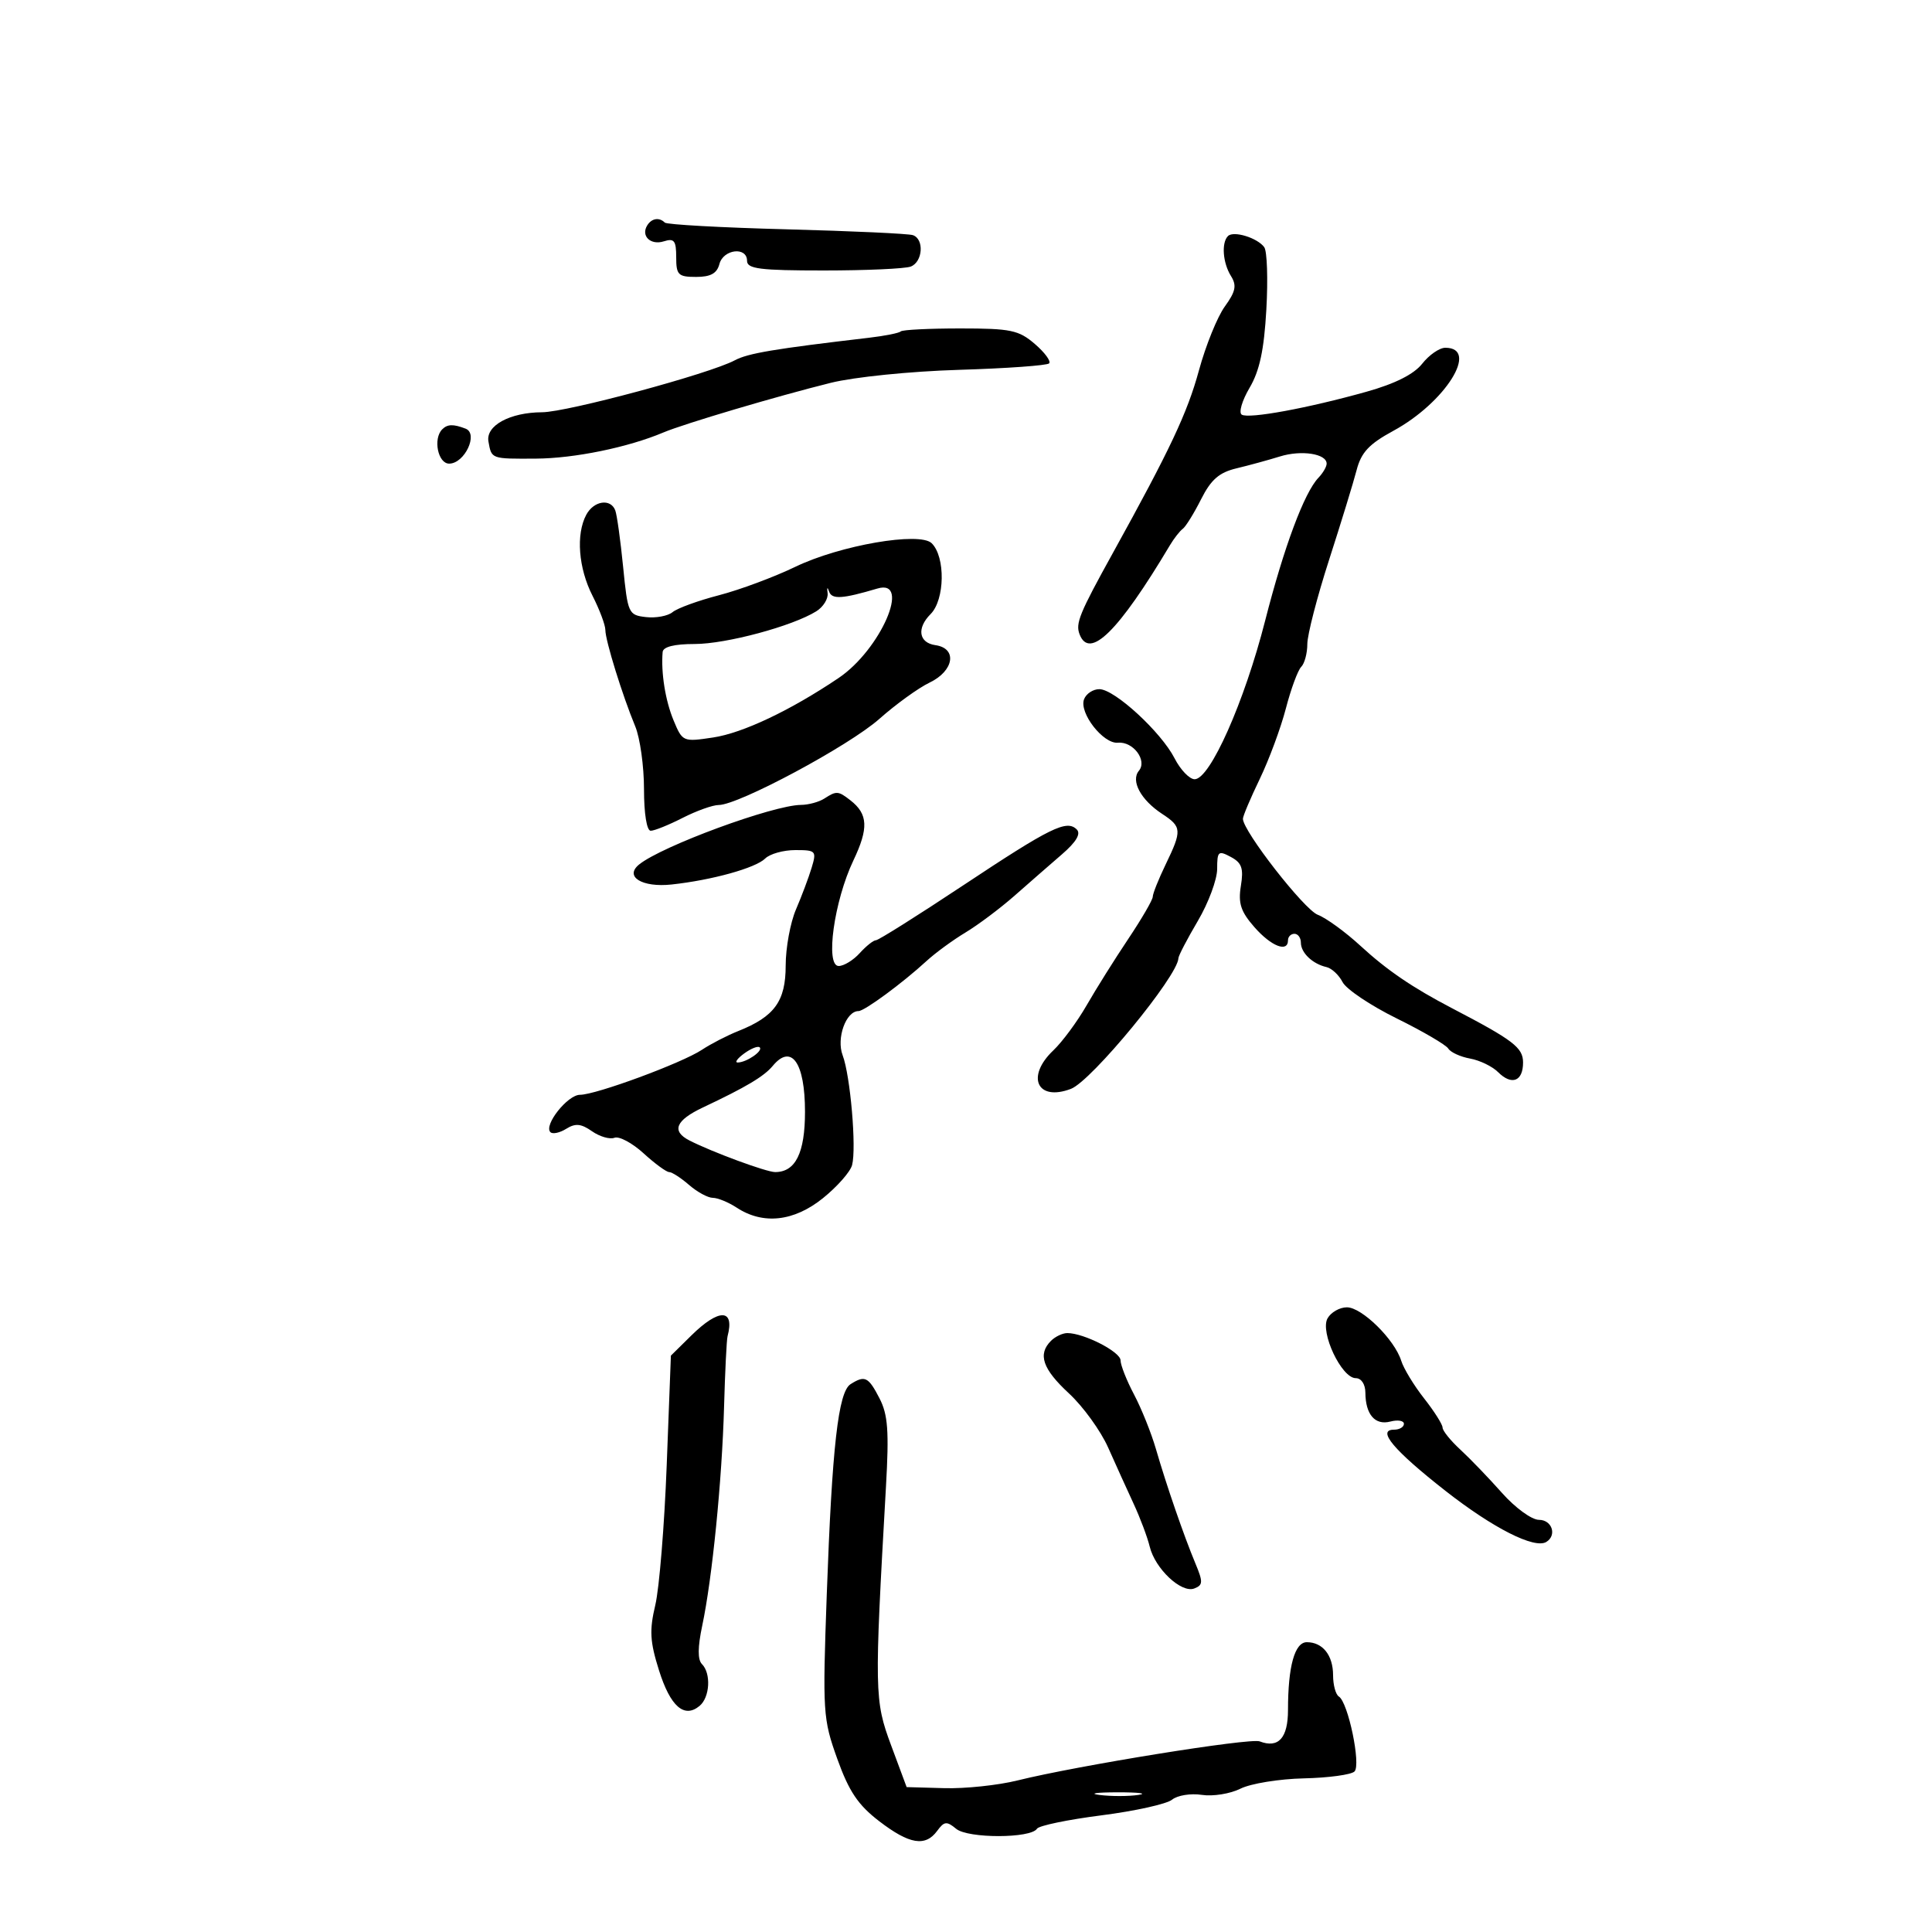 <svg xmlns="http://www.w3.org/2000/svg" width="300" height="300" viewBox="0 0 300 300" version="1.1">
	<path d="M 100.500 35 C 99.484 36.644, 101.031 38.125, 103.084 37.473 C 104.688 36.964, 105 37.365, 105 39.933 C 105 42.695, 105.308 43, 108.094 43 C 110.346 43, 111.329 42.456, 111.710 41 C 112.315 38.686, 116 38.257, 116 40.500 C 116 41.749, 117.991 42, 127.918 42 C 134.473 42, 140.548 41.727, 141.418 41.393 C 143.296 40.672, 143.538 37.120, 141.750 36.513 C 141.063 36.279, 132.241 35.872, 122.147 35.608 C 112.053 35.344, 103.541 34.874, 103.231 34.564 C 102.368 33.701, 101.186 33.890, 100.500 35 M 190.678 36.656 C 189.637 37.696, 189.872 40.822, 191.144 42.859 C 192.064 44.332, 191.877 45.260, 190.186 47.596 C 189.029 49.193, 187.221 53.661, 186.168 57.524 C 184.370 64.119, 181.692 69.799, 172.819 85.844 C 167.604 95.272, 166.982 96.790, 167.635 98.491 C 169.174 102.503, 173.661 98.082, 181.660 84.674 C 182.297 83.605, 183.197 82.453, 183.660 82.115 C 184.122 81.777, 185.400 79.714, 186.500 77.531 C 188.042 74.471, 189.302 73.370, 192 72.724 C 193.925 72.264, 196.964 71.433, 198.754 70.877 C 202.080 69.845, 206 70.450, 206 71.996 C 206 72.470, 205.430 73.452, 204.732 74.179 C 202.529 76.475, 199.377 84.927, 196.451 96.380 C 193.226 109.008, 187.894 121, 185.505 121 C 184.706 121, 183.302 119.537, 182.387 117.750 C 180.298 113.670, 173.084 107.033, 170.719 107.014 C 169.739 107.006, 168.665 107.710, 168.332 108.578 C 167.524 110.682, 171.310 115.545, 173.588 115.328 C 175.955 115.103, 178.181 118.076, 176.848 119.683 C 175.549 121.248, 177.146 124.211, 180.459 126.381 C 183.521 128.387, 183.559 128.940, 181 134.236 C 179.900 136.513, 179 138.766, 179 139.243 C 179 139.720, 177.285 142.673, 175.189 145.805 C 173.093 148.937, 170.188 153.571, 168.734 156.102 C 167.279 158.634, 164.952 161.784, 163.562 163.102 C 159.264 167.180, 161.046 171.074, 166.296 169.077 C 169.485 167.865, 182.911 151.545, 182.982 148.794 C 182.992 148.406, 184.350 145.798, 186 143 C 187.650 140.202, 189 136.566, 189 134.921 C 189 132.185, 189.181 132.026, 191.115 133.062 C 192.832 133.980, 193.127 134.830, 192.682 137.570 C 192.244 140.270, 192.667 141.555, 194.790 143.974 C 197.403 146.951, 200 147.961, 200 146 C 200 145.450, 200.450 145, 201 145 C 201.550 145, 202 145.620, 202 146.378 C 202 147.949, 203.815 149.679, 205.977 150.168 C 206.785 150.351, 207.909 151.400, 208.473 152.500 C 209.038 153.600, 212.816 156.136, 216.870 158.135 C 220.923 160.134, 224.533 162.244, 224.891 162.824 C 225.249 163.404, 226.773 164.101, 228.278 164.374 C 229.782 164.647, 231.737 165.594, 232.622 166.480 C 234.738 168.595, 236.500 167.916, 236.500 164.984 C 236.500 162.675, 234.991 161.522, 225.500 156.573 C 219.335 153.359, 215.380 150.664, 211.242 146.860 C 208.901 144.706, 205.921 142.540, 204.621 142.046 C 202.507 141.242, 193 129.047, 193 127.139 C 193 126.719, 194.177 123.934, 195.616 120.951 C 197.055 117.969, 198.878 113.047, 199.668 110.014 C 200.457 106.981, 201.530 104.073, 202.052 103.550 C 202.573 103.028, 203 101.433, 203 100.007 C 203 98.581, 204.518 92.708, 206.372 86.957 C 208.227 81.206, 210.154 74.925, 210.654 73 C 211.369 70.247, 212.583 68.947, 216.340 66.907 C 224.444 62.508, 229.773 54, 224.425 54 C 223.525 54, 221.912 55.113, 220.843 56.473 C 219.554 58.111, 216.635 59.581, 212.199 60.825 C 203.057 63.390, 193.921 65.069, 192.818 64.388 C 192.317 64.078, 192.862 62.204, 194.030 60.224 C 195.590 57.580, 196.283 54.351, 196.638 48.062 C 196.904 43.353, 196.757 38.998, 196.311 38.385 C 195.251 36.927, 191.544 35.789, 190.678 36.656 M 139.872 51.461 C 139.619 51.715, 137.406 52.157, 134.956 52.444 C 120.221 54.169, 116.140 54.854, 114.092 55.951 C 110.204 58.032, 88.071 63.999, 84.182 64.015 C 79.177 64.035, 75.407 66.088, 75.845 68.555 C 76.330 71.288, 76.236 71.254, 83.208 71.215 C 89.180 71.182, 97.522 69.472, 103 67.158 C 106.226 65.796, 120.660 61.514, 129 59.446 C 132.661 58.538, 141.354 57.657, 148.905 57.429 C 156.277 57.206, 162.577 56.755, 162.905 56.427 C 163.232 56.099, 162.237 54.743, 160.694 53.415 C 158.188 51.258, 156.950 51, 149.111 51 C 144.283 51, 140.126 51.208, 139.872 51.461 M 68.667 66.667 C 67.214 68.119, 68.004 72, 69.750 71.992 C 72.152 71.981, 74.328 67.340, 72.296 66.560 C 70.385 65.827, 69.480 65.853, 68.667 66.667 M 91.035 79.934 C 89.413 82.966, 89.816 88.215, 92 92.500 C 93.100 94.658, 94 97.055, 94 97.827 C 94 99.451, 96.647 107.988, 98.637 112.784 C 99.387 114.590, 100 118.978, 100 122.534 C 100 126.343, 100.427 129, 101.040 129 C 101.612 129, 103.844 128.100, 106 127 C 108.156 125.900, 110.676 125, 111.599 125 C 114.689 125, 131.830 115.814, 136.542 111.632 C 139.103 109.360, 142.616 106.821, 144.349 105.991 C 148.146 104.172, 148.689 100.669, 145.250 100.180 C 142.665 99.813, 142.313 97.545, 144.500 95.357 C 146.724 93.133, 146.828 86.465, 144.671 84.353 C 142.808 82.529, 130.430 84.668, 123.500 88.013 C 120.200 89.605, 114.859 91.593, 111.631 92.430 C 108.403 93.268, 105.168 94.446, 104.442 95.049 C 103.715 95.651, 101.856 95.999, 100.310 95.822 C 97.586 95.510, 97.477 95.270, 96.756 88 C 96.347 83.875, 95.799 79.938, 95.538 79.250 C 94.818 77.356, 92.202 77.754, 91.035 79.934 M 128.509 92.093 C 128.631 92.970, 127.843 94.242, 126.757 94.920 C 123.062 97.227, 112.754 100, 107.870 100 C 104.697 100, 102.963 100.436, 102.894 101.250 C 102.622 104.457, 103.317 108.797, 104.593 111.864 C 105.975 115.184, 106.056 115.219, 110.721 114.519 C 115.341 113.826, 122.747 110.316, 130.224 105.275 C 136.746 100.878, 141.551 89.810, 136.255 91.384 C 130.778 93.011, 129.159 93.108, 128.733 91.836 C 128.484 91.090, 128.385 91.203, 128.509 92.093 M 128 124 C 127.175 124.533, 125.546 124.976, 124.380 124.985 C 120.051 125.016, 102.752 131.383, 99.238 134.240 C 96.914 136.128, 99.700 137.840, 104.289 137.344 C 110.563 136.665, 117.327 134.787, 118.821 133.308 C 119.548 132.588, 121.654 132, 123.502 132 C 126.701 132, 126.821 132.131, 126.029 134.750 C 125.572 136.262, 124.479 139.173, 123.599 141.218 C 122.720 143.263, 122 147.183, 122 149.929 C 122 155.463, 120.268 157.857, 114.645 160.097 C 112.915 160.786, 110.375 162.096, 109 163.008 C 105.897 165.068, 92.534 170, 90.058 170 C 88.134 170, 84.392 174.726, 85.466 175.799 C 85.810 176.143, 86.915 175.910, 87.921 175.281 C 89.347 174.391, 90.232 174.474, 91.922 175.658 C 93.116 176.494, 94.687 176.950, 95.414 176.672 C 96.140 176.393, 98.172 177.478, 99.929 179.082 C 101.686 180.687, 103.477 182, 103.909 182 C 104.341 182, 105.732 182.900, 107 184 C 108.268 185.100, 109.928 186, 110.688 186 C 111.448 186, 113.118 186.686, 114.398 187.525 C 118.489 190.206, 123.266 189.684, 127.771 186.064 C 129.996 184.276, 132.039 181.957, 132.313 180.910 C 133.010 178.246, 132.045 167.034, 130.845 163.859 C 129.846 161.215, 131.359 157, 133.307 157 C 134.239 157, 140.128 152.665, 143.872 149.224 C 145.234 147.972, 147.957 145.979, 149.924 144.795 C 151.891 143.611, 155.324 141.035, 157.554 139.071 C 159.783 137.107, 163.092 134.218, 164.906 132.652 C 167.106 130.751, 167.870 129.470, 167.202 128.802 C 165.635 127.235, 163.160 128.455, 149.489 137.526 C 142.466 142.187, 136.403 146, 136.015 146 C 135.627 146, 134.495 146.900, 133.500 148 C 132.505 149.100, 131.033 150, 130.230 150 C 128.113 150, 129.519 139.902, 132.511 133.617 C 134.897 128.604, 134.792 126.411, 132.062 124.282 C 130.157 122.796, 129.891 122.778, 128 124 M 115.557 163.582 C 114.491 164.362, 114.041 164.993, 114.559 164.985 C 115.941 164.962, 118.520 163.186, 117.969 162.636 C 117.710 162.376, 116.624 162.802, 115.557 163.582 M 119.994 165.507 C 118.632 167.148, 115.853 168.804, 109.167 171.957 C 104.905 173.967, 104.218 175.641, 107.060 177.094 C 110.573 178.890, 119.005 182, 120.364 182 C 123.529 182, 125 179.026, 125 172.629 C 125 165.002, 122.897 162.010, 119.994 165.507 M 206.139 204.716 C 204.943 206.853, 208.316 214, 210.520 214 C 211.384 214, 212.006 214.937, 212.015 216.250 C 212.038 219.650, 213.517 221.359, 215.898 220.737 C 217.054 220.435, 218 220.595, 218 221.094 C 218 221.592, 217.309 222, 216.465 222 C 213.722 222, 216.410 225.196, 224.458 231.504 C 231.859 237.303, 238.289 240.558, 240.115 239.429 C 241.794 238.391, 240.994 236, 238.969 236 C 237.842 236, 235.282 234.134, 233.219 231.809 C 231.174 229.504, 228.262 226.479, 226.750 225.086 C 225.238 223.694, 224 222.157, 224 221.671 C 224 221.185, 222.710 219.148, 221.134 217.144 C 219.557 215.140, 217.959 212.510, 217.582 211.301 C 216.554 207.999, 211.475 203, 209.148 203 C 208.021 203, 206.667 203.772, 206.139 204.716 M 107.338 207.384 L 104.176 210.500 103.527 227.500 C 103.170 236.850, 102.372 246.632, 101.753 249.239 C 100.821 253.165, 100.920 254.905, 102.334 259.389 C 104.098 264.987, 106.249 266.868, 108.627 264.895 C 110.232 263.563, 110.442 259.842, 108.994 258.394 C 108.319 257.719, 108.334 255.760, 109.039 252.444 C 110.585 245.173, 112.111 229.901, 112.430 218.500 C 112.583 213, 112.828 208.050, 112.973 207.500 C 114.111 203.187, 111.648 203.136, 107.338 207.384 M 163.200 208.200 C 161.107 210.293, 161.885 212.572, 165.989 216.369 C 168.182 218.399, 170.921 222.184, 172.074 224.780 C 173.228 227.376, 175.007 231.300, 176.027 233.500 C 177.048 235.700, 178.172 238.695, 178.526 240.155 C 179.359 243.595, 183.440 247.429, 185.448 246.658 C 186.804 246.138, 186.827 245.654, 185.627 242.782 C 183.835 238.490, 181.124 230.635, 179.491 225 C 178.774 222.525, 177.245 218.717, 176.094 216.539 C 174.942 214.360, 174 211.974, 174 211.238 C 174 209.914, 168.314 207, 165.732 207 C 164.999 207, 163.860 207.540, 163.200 208.200 M 132.076 214.932 C 130.163 216.143, 129.205 224.601, 128.380 247.576 C 127.721 265.907, 127.785 266.904, 130.013 273.115 C 131.828 278.175, 133.239 280.276, 136.513 282.789 C 141.208 286.394, 143.690 286.806, 145.532 284.288 C 146.616 282.805, 147.009 282.763, 148.470 283.975 C 150.301 285.495, 160.083 285.483, 161.024 283.960 C 161.319 283.484, 165.821 282.551, 171.030 281.885 C 176.238 281.220, 181.175 280.124, 182 279.451 C 182.825 278.777, 184.903 278.443, 186.618 278.707 C 188.332 278.972, 191.032 278.538, 192.618 277.744 C 194.203 276.949, 198.630 276.229, 202.456 276.144 C 206.281 276.058, 209.823 275.577, 210.325 275.075 C 211.360 274.040, 209.335 264.325, 207.900 263.438 C 207.405 263.132, 207 261.649, 207 260.141 C 207 257.031, 205.390 255, 202.925 255 C 201.040 255, 200 258.741, 200 265.518 C 200 269.880, 198.520 271.521, 195.598 270.399 C 194.115 269.830, 167.311 274.155, 158 276.466 C 154.975 277.217, 149.863 277.756, 146.641 277.665 L 140.782 277.500 138.366 271 C 135.783 264.049, 135.757 262.770, 137.571 230.870 C 138.064 222.191, 137.879 219.667, 136.562 217.120 C 134.837 213.784, 134.302 213.523, 132.076 214.932 M 170.768 278.725 C 172.565 278.947, 175.265 278.943, 176.768 278.715 C 178.271 278.486, 176.800 278.304, 173.500 278.310 C 170.200 278.315, 168.971 278.502, 170.768 278.725" stroke="none" fill="black" fill-rule="evenodd"/>
</svg>